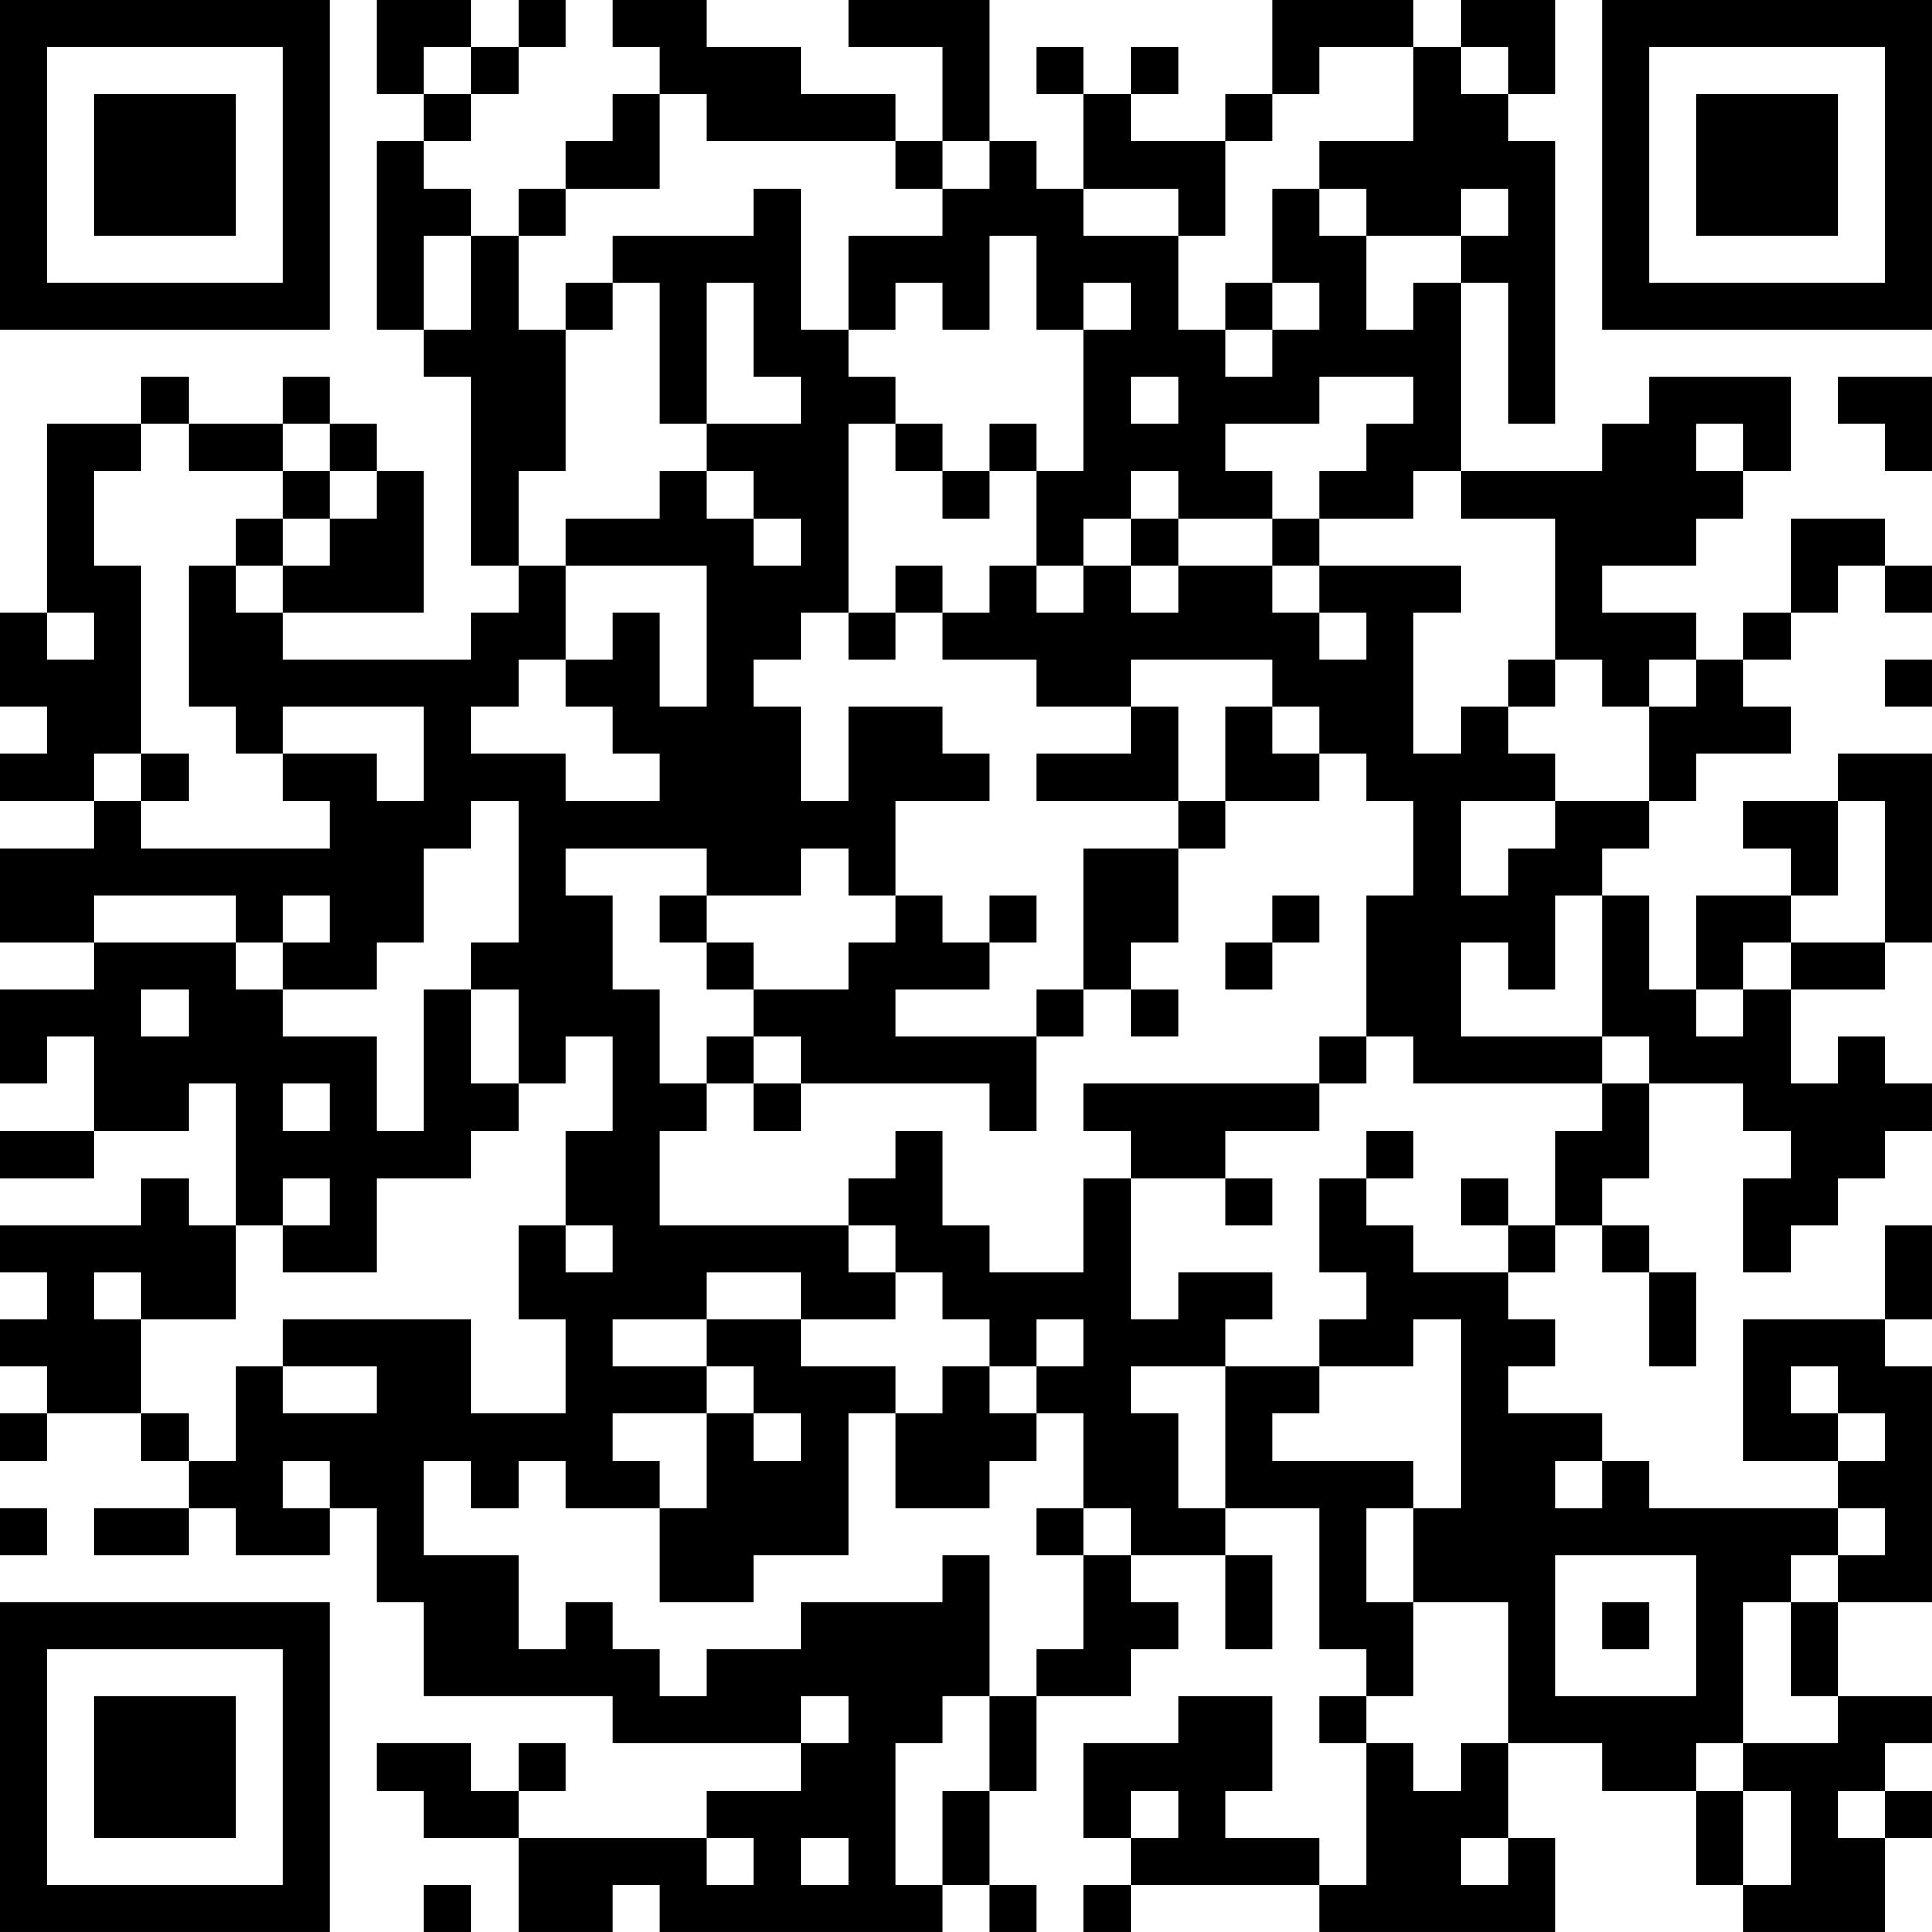 <?xml version="1.0" encoding="UTF-8"?>
<svg xmlns="http://www.w3.org/2000/svg" version="1.1" width="200" height="200" viewBox="0 0 200 200"><rect x="0" y="0" width="200" height="200" fill="#ffffff"/><g transform="scale(4.878)"><g transform="translate(0,0)"><path fill-rule="evenodd" d="M8 0L8 2L9 2L9 3L8 3L8 7L9 7L9 8L10 8L10 12L11 12L11 13L10 13L10 14L6 14L6 13L9 13L9 10L8 10L8 9L7 9L7 8L6 8L6 9L4 9L4 8L3 8L3 9L1 9L1 13L0 13L0 15L1 15L1 16L0 16L0 17L2 17L2 18L0 18L0 20L2 20L2 21L0 21L0 23L1 23L1 22L2 22L2 24L0 24L0 25L2 25L2 24L4 24L4 23L5 23L5 26L4 26L4 25L3 25L3 26L0 26L0 27L1 27L1 28L0 28L0 29L1 29L1 30L0 30L0 31L1 31L1 30L3 30L3 31L4 31L4 32L2 32L2 33L4 33L4 32L5 32L5 33L7 33L7 32L8 32L8 34L9 34L9 36L13 36L13 37L17 37L17 38L15 38L15 39L11 39L11 38L12 38L12 37L11 37L11 38L10 38L10 37L8 37L8 38L9 38L9 39L11 39L11 41L13 41L13 40L14 40L14 41L20 41L20 40L21 40L21 41L22 41L22 40L21 40L21 38L22 38L22 36L24 36L24 35L25 35L25 34L24 34L24 33L26 33L26 35L27 35L27 33L26 33L26 32L28 32L28 35L29 35L29 36L28 36L28 37L29 37L29 40L28 40L28 39L26 39L26 38L27 38L27 36L25 36L25 37L23 37L23 39L24 39L24 40L23 40L23 41L24 41L24 40L28 40L28 41L33 41L33 39L32 39L32 37L34 37L34 38L36 38L36 40L37 40L37 41L40 41L40 39L41 39L41 38L40 38L40 37L41 37L41 36L39 36L39 34L41 34L41 29L40 29L40 28L41 28L41 26L40 26L40 28L37 28L37 31L39 31L39 32L35 32L35 31L34 31L34 30L32 30L32 29L33 29L33 28L32 28L32 27L33 27L33 26L34 26L34 27L35 27L35 29L36 29L36 27L35 27L35 26L34 26L34 25L35 25L35 23L37 23L37 24L38 24L38 25L37 25L37 27L38 27L38 26L39 26L39 25L40 25L40 24L41 24L41 23L40 23L40 22L39 22L39 23L38 23L38 21L40 21L40 20L41 20L41 16L39 16L39 17L37 17L37 18L38 18L38 19L36 19L36 21L35 21L35 19L34 19L34 18L35 18L35 17L36 17L36 16L38 16L38 15L37 15L37 14L38 14L38 13L39 13L39 12L40 12L40 13L41 13L41 12L40 12L40 11L38 11L38 13L37 13L37 14L36 14L36 13L34 13L34 12L36 12L36 11L37 11L37 10L38 10L38 8L35 8L35 9L34 9L34 10L31 10L31 6L32 6L32 9L33 9L33 3L32 3L32 2L33 2L33 0L31 0L31 1L30 1L30 0L27 0L27 2L26 2L26 3L24 3L24 2L25 2L25 1L24 1L24 2L23 2L23 1L22 1L22 2L23 2L23 4L22 4L22 3L21 3L21 0L18 0L18 1L20 1L20 3L19 3L19 2L17 2L17 1L15 1L15 0L13 0L13 1L14 1L14 2L13 2L13 3L12 3L12 4L11 4L11 5L10 5L10 4L9 4L9 3L10 3L10 2L11 2L11 1L12 1L12 0L11 0L11 1L10 1L10 0ZM9 1L9 2L10 2L10 1ZM28 1L28 2L27 2L27 3L26 3L26 5L25 5L25 4L23 4L23 5L25 5L25 7L26 7L26 8L27 8L27 7L28 7L28 6L27 6L27 4L28 4L28 5L29 5L29 7L30 7L30 6L31 6L31 5L32 5L32 4L31 4L31 5L29 5L29 4L28 4L28 3L30 3L30 1ZM31 1L31 2L32 2L32 1ZM14 2L14 4L12 4L12 5L11 5L11 7L12 7L12 10L11 10L11 12L12 12L12 14L11 14L11 15L10 15L10 16L12 16L12 17L14 17L14 16L13 16L13 15L12 15L12 14L13 14L13 13L14 13L14 15L15 15L15 12L12 12L12 11L14 11L14 10L15 10L15 11L16 11L16 12L17 12L17 11L16 11L16 10L15 10L15 9L17 9L17 8L16 8L16 6L15 6L15 9L14 9L14 6L13 6L13 5L16 5L16 4L17 4L17 7L18 7L18 8L19 8L19 9L18 9L18 13L17 13L17 14L16 14L16 15L17 15L17 17L18 17L18 15L20 15L20 16L21 16L21 17L19 17L19 19L18 19L18 18L17 18L17 19L15 19L15 18L12 18L12 19L13 19L13 21L14 21L14 23L15 23L15 24L14 24L14 26L18 26L18 27L19 27L19 28L17 28L17 27L15 27L15 28L13 28L13 29L15 29L15 30L13 30L13 31L14 31L14 32L12 32L12 31L11 31L11 32L10 32L10 31L9 31L9 33L11 33L11 35L12 35L12 34L13 34L13 35L14 35L14 36L15 36L15 35L17 35L17 34L20 34L20 33L21 33L21 36L20 36L20 37L19 37L19 40L20 40L20 38L21 38L21 36L22 36L22 35L23 35L23 33L24 33L24 32L23 32L23 30L22 30L22 29L23 29L23 28L22 28L22 29L21 29L21 28L20 28L20 27L19 27L19 26L18 26L18 25L19 25L19 24L20 24L20 26L21 26L21 27L23 27L23 25L24 25L24 28L25 28L25 27L27 27L27 28L26 28L26 29L24 29L24 30L25 30L25 32L26 32L26 29L28 29L28 30L27 30L27 31L30 31L30 32L29 32L29 34L30 34L30 36L29 36L29 37L30 37L30 38L31 38L31 37L32 37L32 34L30 34L30 32L31 32L31 28L30 28L30 29L28 29L28 28L29 28L29 27L28 27L28 25L29 25L29 26L30 26L30 27L32 27L32 26L33 26L33 24L34 24L34 23L35 23L35 22L34 22L34 19L33 19L33 21L32 21L32 20L31 20L31 22L34 22L34 23L30 23L30 22L29 22L29 19L30 19L30 17L29 17L29 16L28 16L28 15L27 15L27 14L24 14L24 15L22 15L22 14L20 14L20 13L21 13L21 12L22 12L22 13L23 13L23 12L24 12L24 13L25 13L25 12L27 12L27 13L28 13L28 14L29 14L29 13L28 13L28 12L31 12L31 13L30 13L30 16L31 16L31 15L32 15L32 16L33 16L33 17L31 17L31 19L32 19L32 18L33 18L33 17L35 17L35 15L36 15L36 14L35 14L35 15L34 15L34 14L33 14L33 11L31 11L31 10L30 10L30 11L28 11L28 10L29 10L29 9L30 9L30 8L28 8L28 9L26 9L26 10L27 10L27 11L25 11L25 10L24 10L24 11L23 11L23 12L22 12L22 10L23 10L23 7L24 7L24 6L23 6L23 7L22 7L22 5L21 5L21 7L20 7L20 6L19 6L19 7L18 7L18 5L20 5L20 4L21 4L21 3L20 3L20 4L19 4L19 3L15 3L15 2ZM9 5L9 7L10 7L10 5ZM12 6L12 7L13 7L13 6ZM26 6L26 7L27 7L27 6ZM24 8L24 9L25 9L25 8ZM39 8L39 9L40 9L40 10L41 10L41 8ZM3 9L3 10L2 10L2 12L3 12L3 16L2 16L2 17L3 17L3 18L7 18L7 17L6 17L6 16L8 16L8 17L9 17L9 15L6 15L6 16L5 16L5 15L4 15L4 12L5 12L5 13L6 13L6 12L7 12L7 11L8 11L8 10L7 10L7 9L6 9L6 10L4 10L4 9ZM19 9L19 10L20 10L20 11L21 11L21 10L22 10L22 9L21 9L21 10L20 10L20 9ZM36 9L36 10L37 10L37 9ZM6 10L6 11L5 11L5 12L6 12L6 11L7 11L7 10ZM24 11L24 12L25 12L25 11ZM27 11L27 12L28 12L28 11ZM19 12L19 13L18 13L18 14L19 14L19 13L20 13L20 12ZM1 13L1 14L2 14L2 13ZM32 14L32 15L33 15L33 14ZM40 14L40 15L41 15L41 14ZM24 15L24 16L22 16L22 17L25 17L25 18L23 18L23 21L22 21L22 22L19 22L19 21L21 21L21 20L22 20L22 19L21 19L21 20L20 20L20 19L19 19L19 20L18 20L18 21L16 21L16 20L15 20L15 19L14 19L14 20L15 20L15 21L16 21L16 22L15 22L15 23L16 23L16 24L17 24L17 23L21 23L21 24L22 24L22 22L23 22L23 21L24 21L24 22L25 22L25 21L24 21L24 20L25 20L25 18L26 18L26 17L28 17L28 16L27 16L27 15L26 15L26 17L25 17L25 15ZM3 16L3 17L4 17L4 16ZM10 17L10 18L9 18L9 20L8 20L8 21L6 21L6 20L7 20L7 19L6 19L6 20L5 20L5 19L2 19L2 20L5 20L5 21L6 21L6 22L8 22L8 24L9 24L9 21L10 21L10 23L11 23L11 24L10 24L10 25L8 25L8 27L6 27L6 26L7 26L7 25L6 25L6 26L5 26L5 28L3 28L3 27L2 27L2 28L3 28L3 30L4 30L4 31L5 31L5 29L6 29L6 30L8 30L8 29L6 29L6 28L10 28L10 30L12 30L12 28L11 28L11 26L12 26L12 27L13 27L13 26L12 26L12 24L13 24L13 22L12 22L12 23L11 23L11 21L10 21L10 20L11 20L11 17ZM39 17L39 19L38 19L38 20L37 20L37 21L36 21L36 22L37 22L37 21L38 21L38 20L40 20L40 17ZM27 19L27 20L26 20L26 21L27 21L27 20L28 20L28 19ZM3 21L3 22L4 22L4 21ZM16 22L16 23L17 23L17 22ZM28 22L28 23L23 23L23 24L24 24L24 25L26 25L26 26L27 26L27 25L26 25L26 24L28 24L28 23L29 23L29 22ZM6 23L6 24L7 24L7 23ZM29 24L29 25L30 25L30 24ZM31 25L31 26L32 26L32 25ZM15 28L15 29L16 29L16 30L15 30L15 32L14 32L14 34L16 34L16 33L18 33L18 30L19 30L19 32L21 32L21 31L22 31L22 30L21 30L21 29L20 29L20 30L19 30L19 29L17 29L17 28ZM38 29L38 30L39 30L39 31L40 31L40 30L39 30L39 29ZM16 30L16 31L17 31L17 30ZM6 31L6 32L7 32L7 31ZM33 31L33 32L34 32L34 31ZM0 32L0 33L1 33L1 32ZM22 32L22 33L23 33L23 32ZM39 32L39 33L38 33L38 34L37 34L37 37L36 37L36 38L37 38L37 40L38 40L38 38L37 38L37 37L39 37L39 36L38 36L38 34L39 34L39 33L40 33L40 32ZM33 33L33 36L36 36L36 33ZM34 34L34 35L35 35L35 34ZM17 36L17 37L18 37L18 36ZM24 38L24 39L25 39L25 38ZM39 38L39 39L40 39L40 38ZM15 39L15 40L16 40L16 39ZM17 39L17 40L18 40L18 39ZM31 39L31 40L32 40L32 39ZM9 40L9 41L10 41L10 40ZM0 0L0 7L7 7L7 0ZM1 1L1 6L6 6L6 1ZM2 2L2 5L5 5L5 2ZM34 0L34 7L41 7L41 0ZM35 1L35 6L40 6L40 1ZM36 2L36 5L39 5L39 2ZM0 34L0 41L7 41L7 34ZM1 35L1 40L6 40L6 35ZM2 36L2 39L5 39L5 36Z" fill="#000000"/></g></g></svg>
